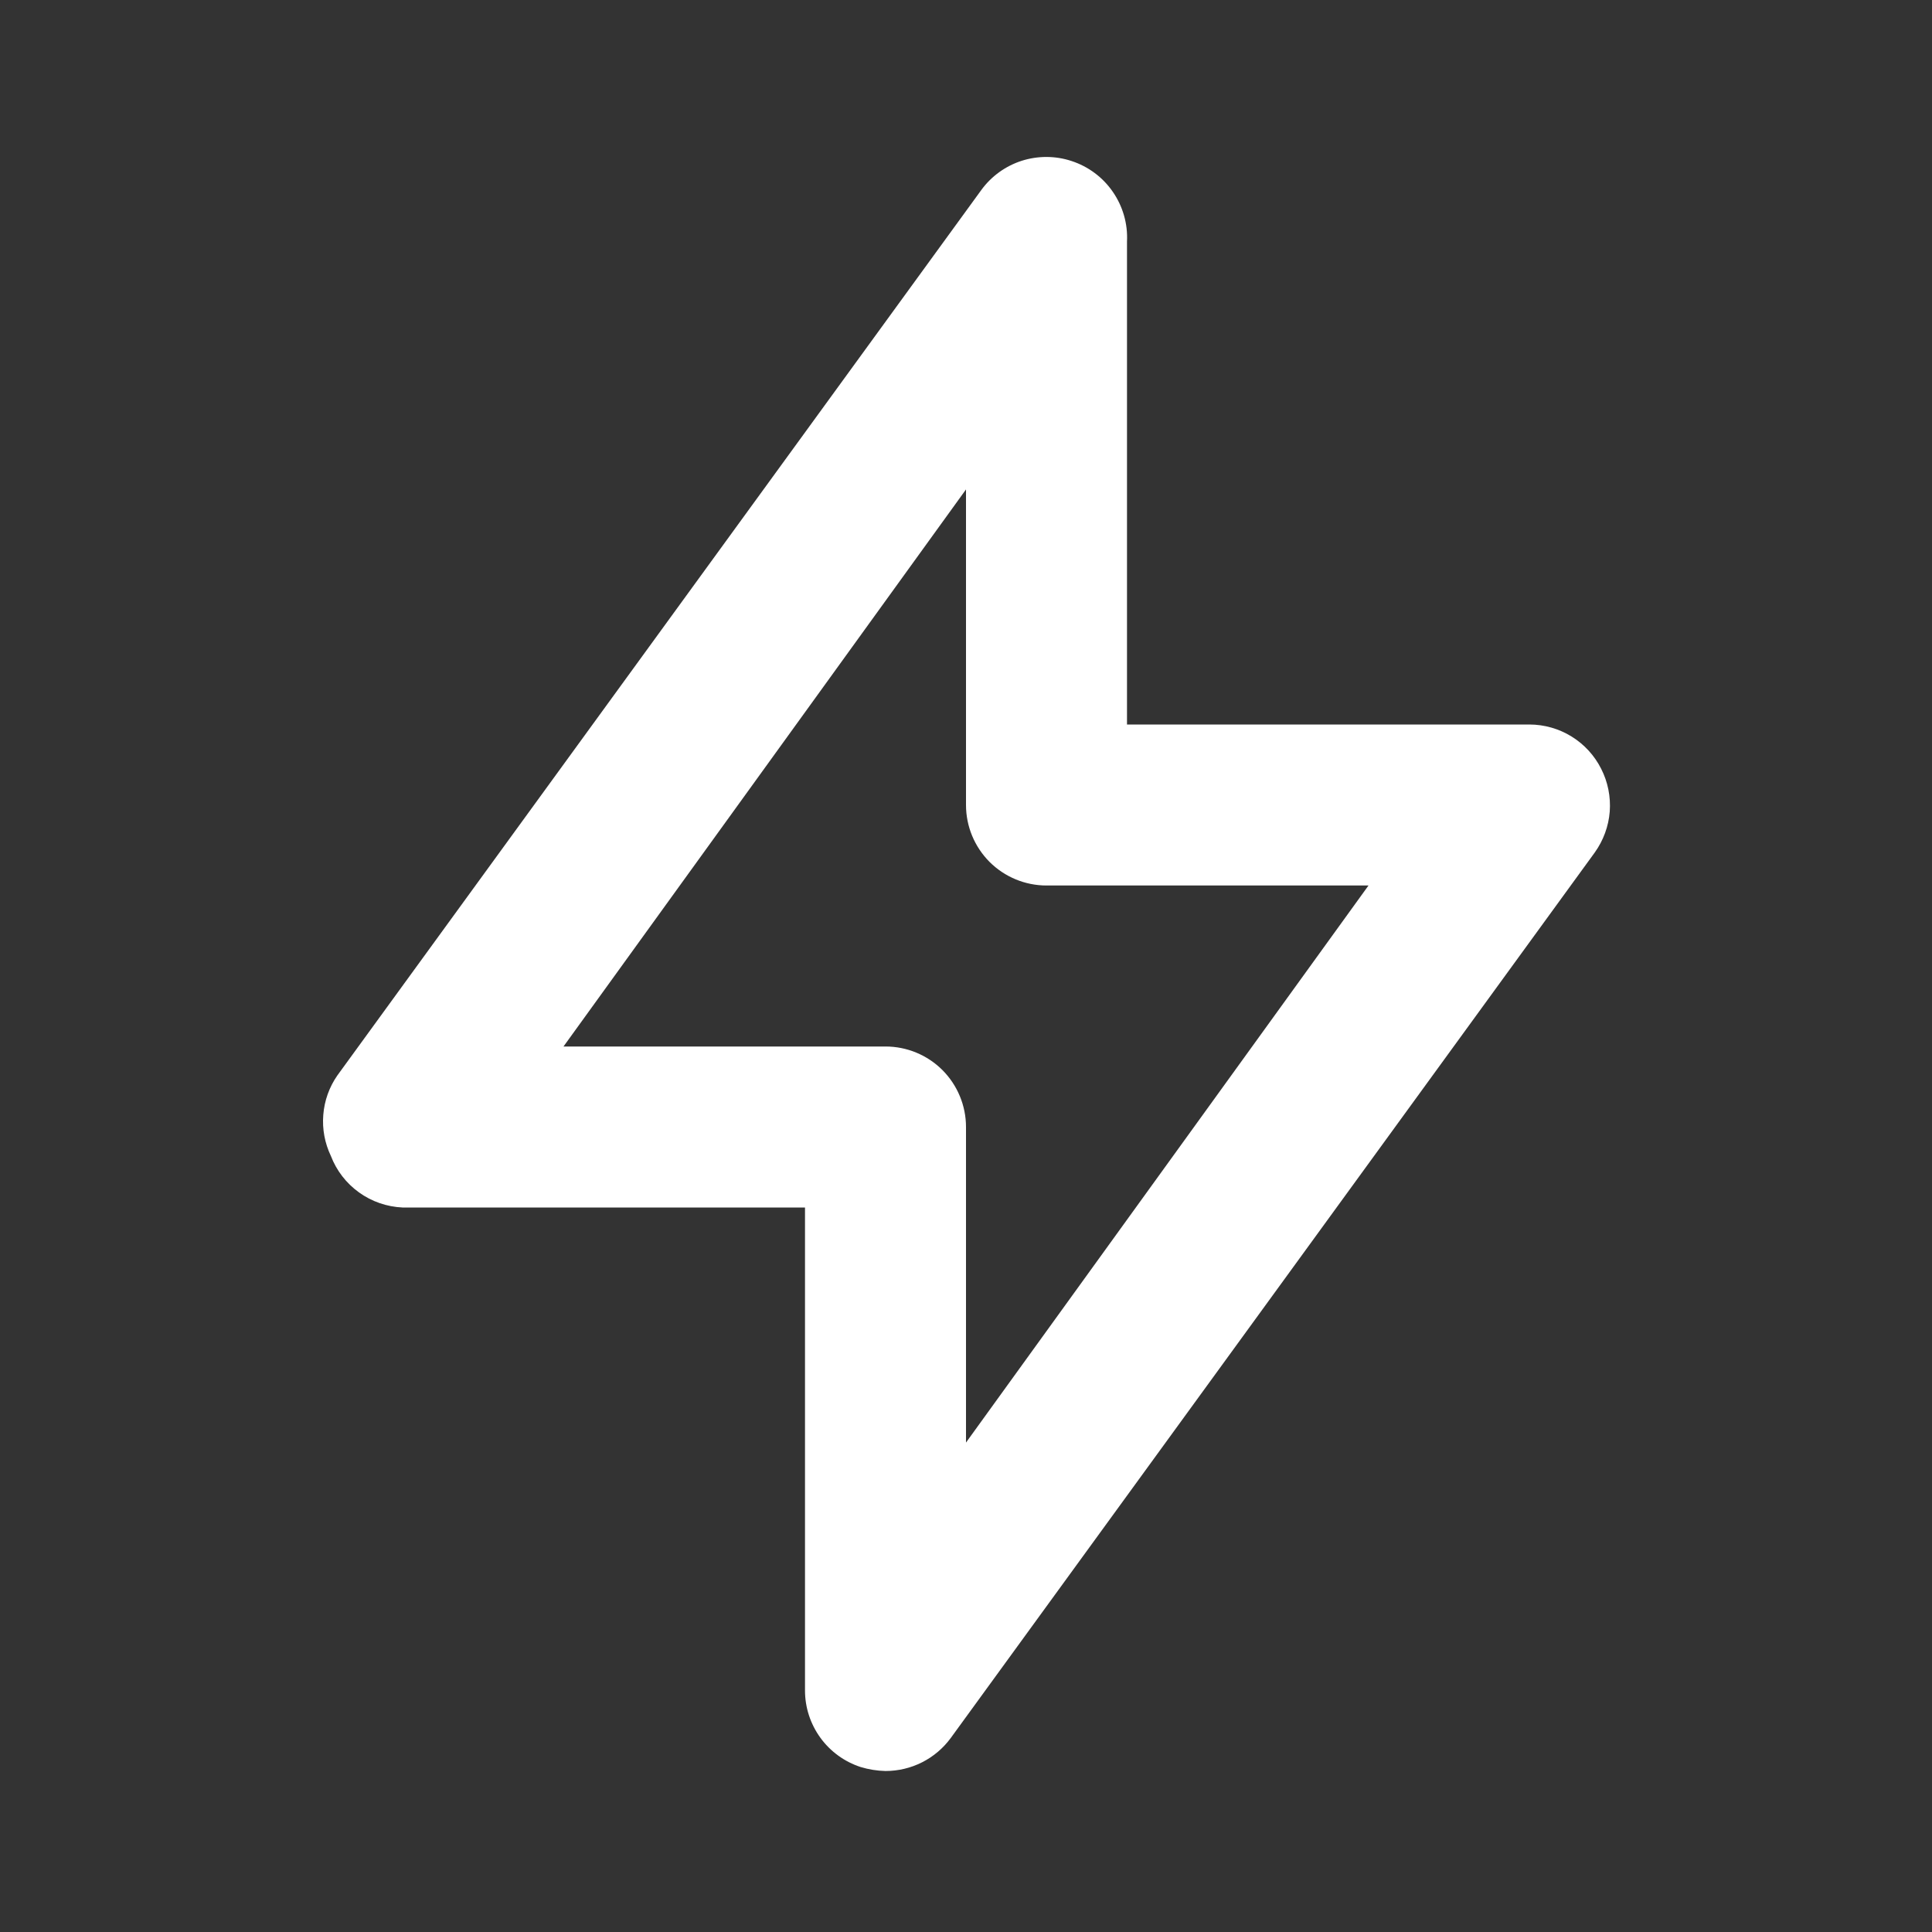 <svg width="30" height="30" viewBox="0 0 30 30" fill="none" xmlns="http://www.w3.org/2000/svg">
<rect x="0" y="0" width="30" height="30" fill="#333333" stroke="none"/>
<path d="M24.863 11.938C24.759 11.731 24.6 11.558 24.404 11.437C24.207 11.315 23.981 11.251 23.75 11.25H17.5V3.75C17.514 3.476 17.436 3.205 17.28 2.979C17.125 2.753 16.899 2.585 16.638 2.5C16.387 2.417 16.116 2.417 15.864 2.497C15.613 2.578 15.393 2.737 15.238 2.95L5.238 16.7C5.112 16.881 5.037 17.092 5.02 17.312C5.002 17.531 5.043 17.751 5.138 17.95C5.225 18.177 5.377 18.374 5.575 18.516C5.772 18.658 6.007 18.739 6.25 18.75H12.5V26.25C12.5 26.514 12.584 26.77 12.739 26.984C12.894 27.197 13.112 27.356 13.363 27.438C13.488 27.476 13.619 27.497 13.75 27.5C13.947 27.5 14.142 27.454 14.318 27.365C14.494 27.276 14.646 27.147 14.763 26.988L24.763 13.238C24.897 13.051 24.978 12.831 24.996 12.602C25.013 12.372 24.967 12.142 24.863 11.938ZM15 22.4V17.5C15 17.169 14.868 16.851 14.634 16.616C14.4 16.382 14.082 16.25 13.75 16.25H8.75L15 7.6V12.5C15 12.832 15.132 13.149 15.366 13.384C15.601 13.618 15.919 13.75 16.25 13.75H21.25L15 22.4Z" fill="white"/>
</svg>
